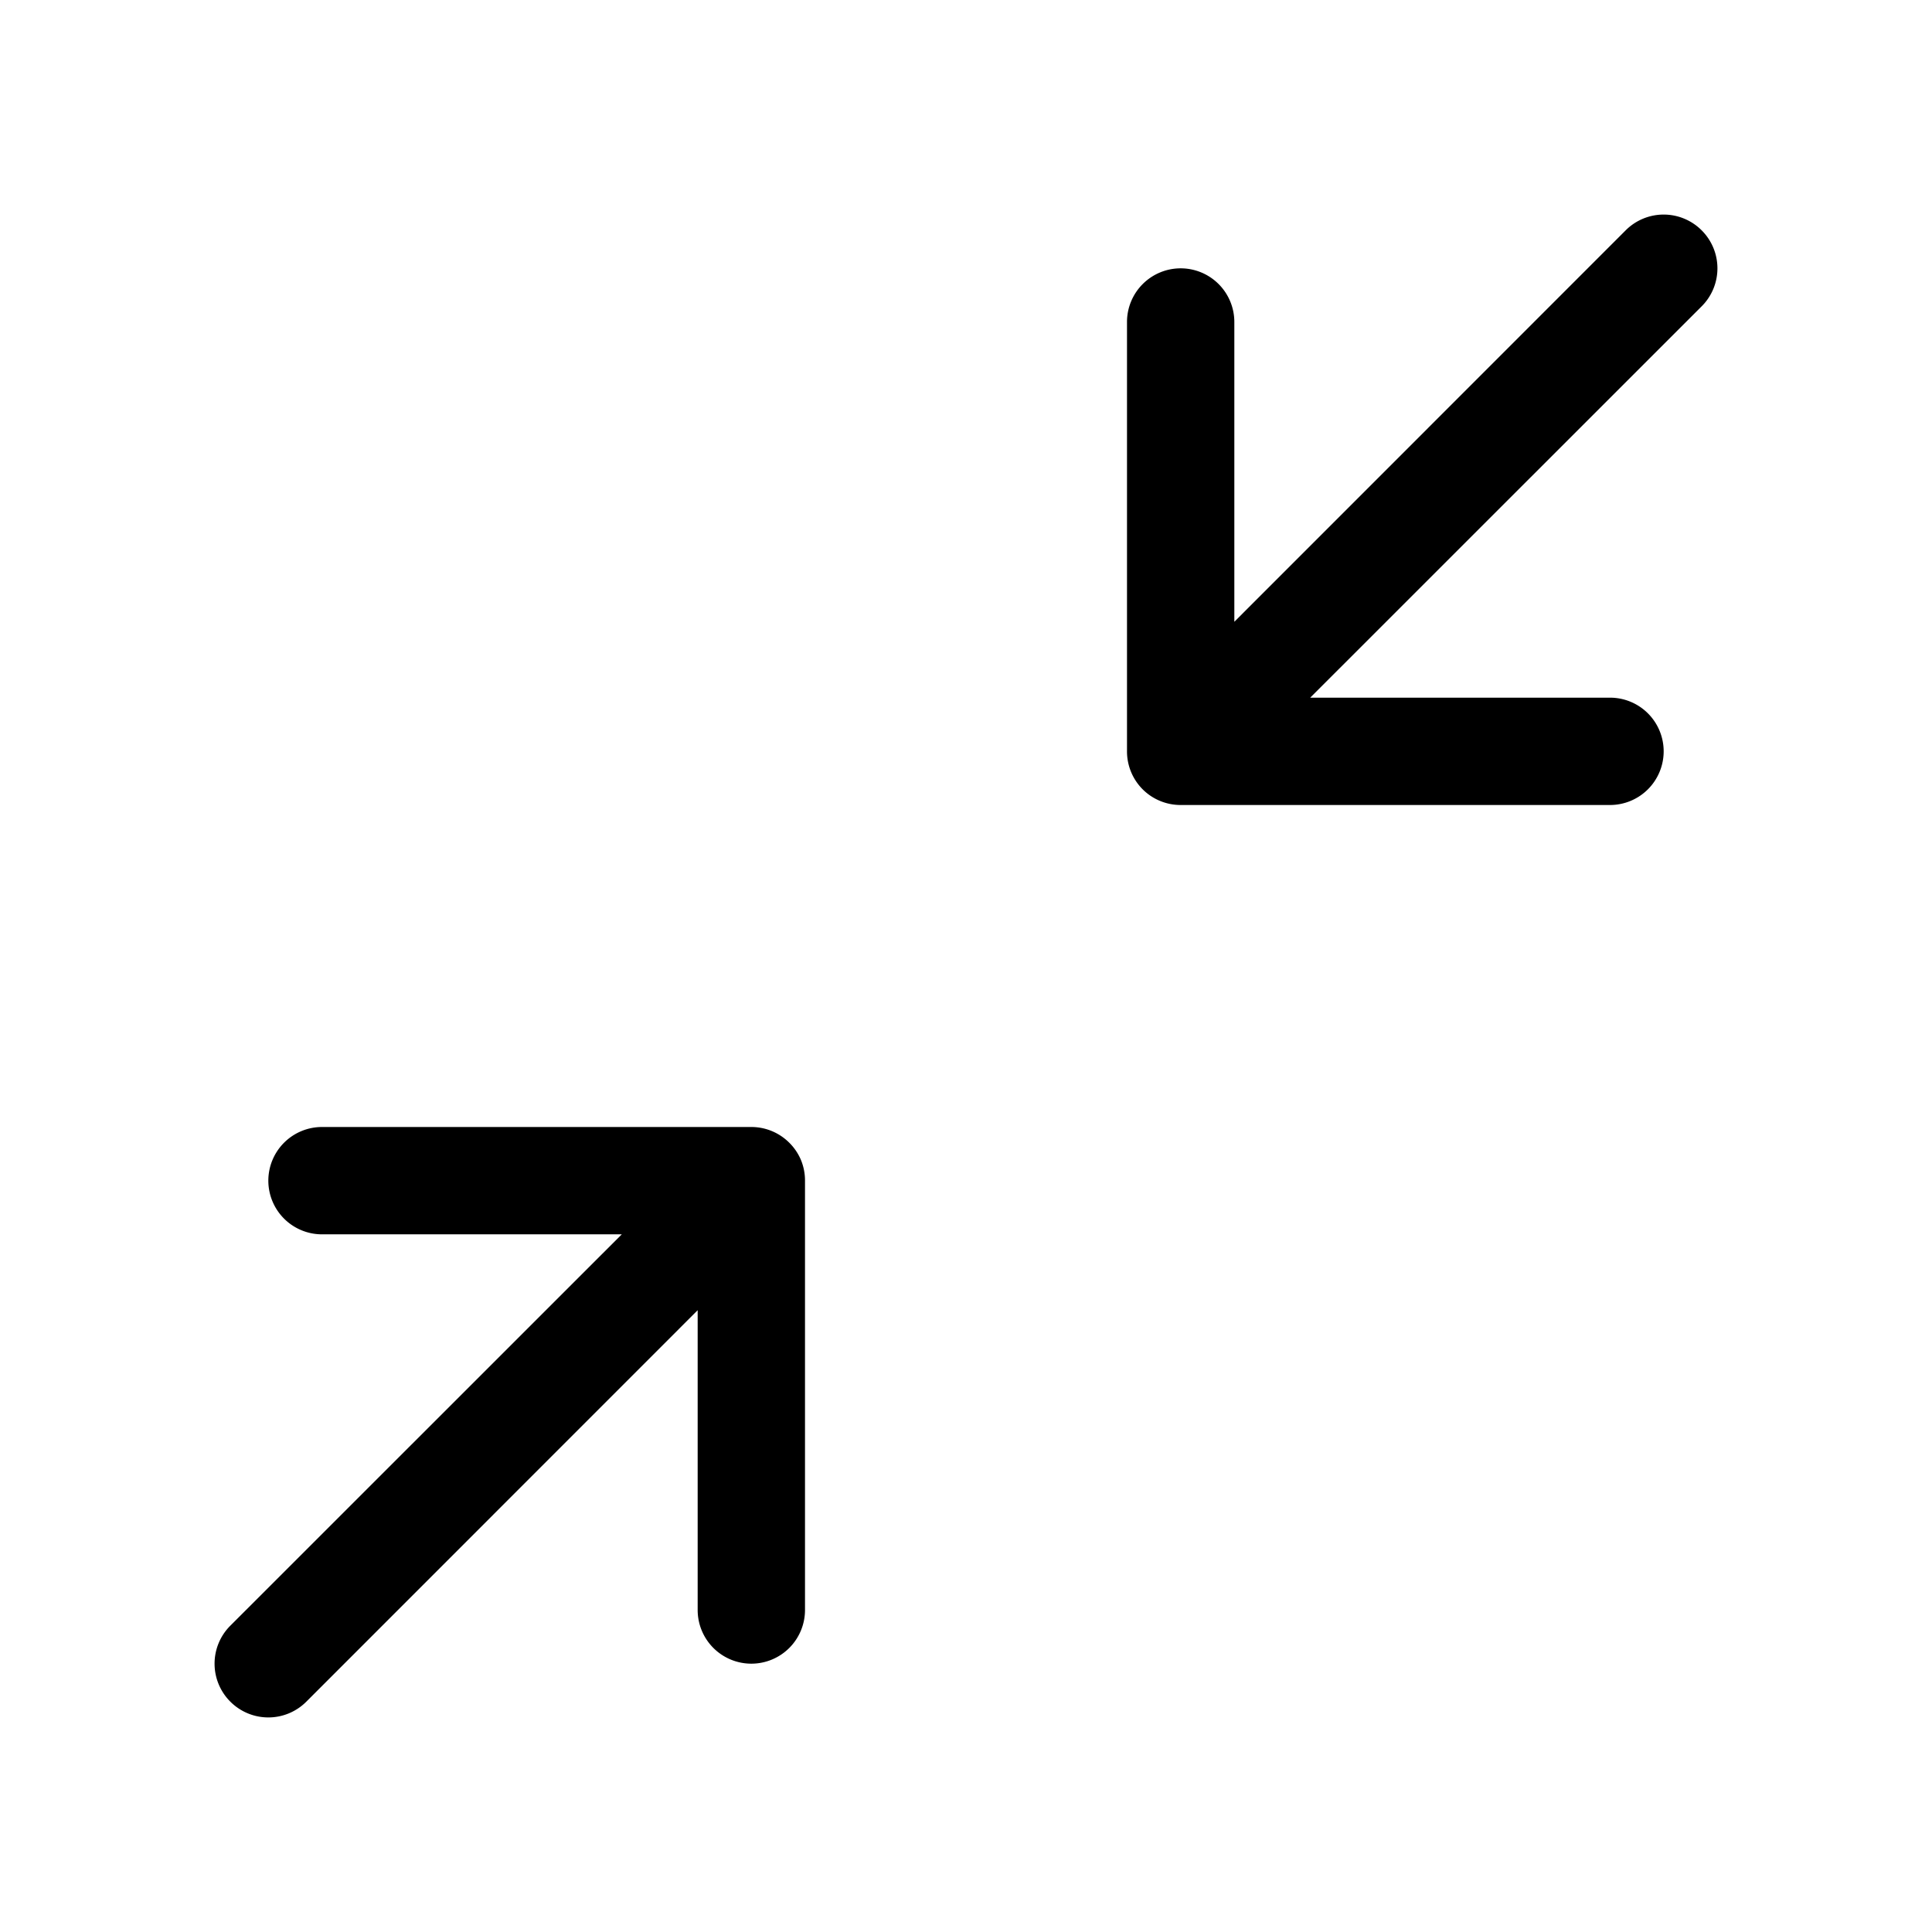 <svg xmlns="http://www.w3.org/2000/svg" viewBox="0 0 18 18"><g clip-path="url(#a)"><path d="M15.146 2.146 11.5 5.793V3a.5.5 0 0 0-.5-.5.5.5 0 0 0-.5.5v4a.5.5 0 0 0 .146.354A.5.5 0 0 0 11 7.5h4a.5.5 0 0 0 .5-.5.5.5 0 0 0-.5-.5h-2.793l3.647-3.646a.5.5 0 0 0 0-.708.5.5 0 0 0-.708 0M3 10.5a.5.5 0 0 0-.5.5.5.5 0 0 0 .5.5h2.793l-3.647 3.646a.5.5 0 0 0 0 .708.5.5 0 0 0 .708 0L6.5 12.207V15a.5.5 0 0 0 .5.5.5.5 0 0 0 .5-.5v-4a.5.5 0 0 0-.037-.191.5.5 0 0 0-.11-.163A.5.5 0 0 0 7 10.5Z"/></g><defs><clipPath id="a"><path d="M0 0h18v18H0z"/></clipPath></defs></svg>